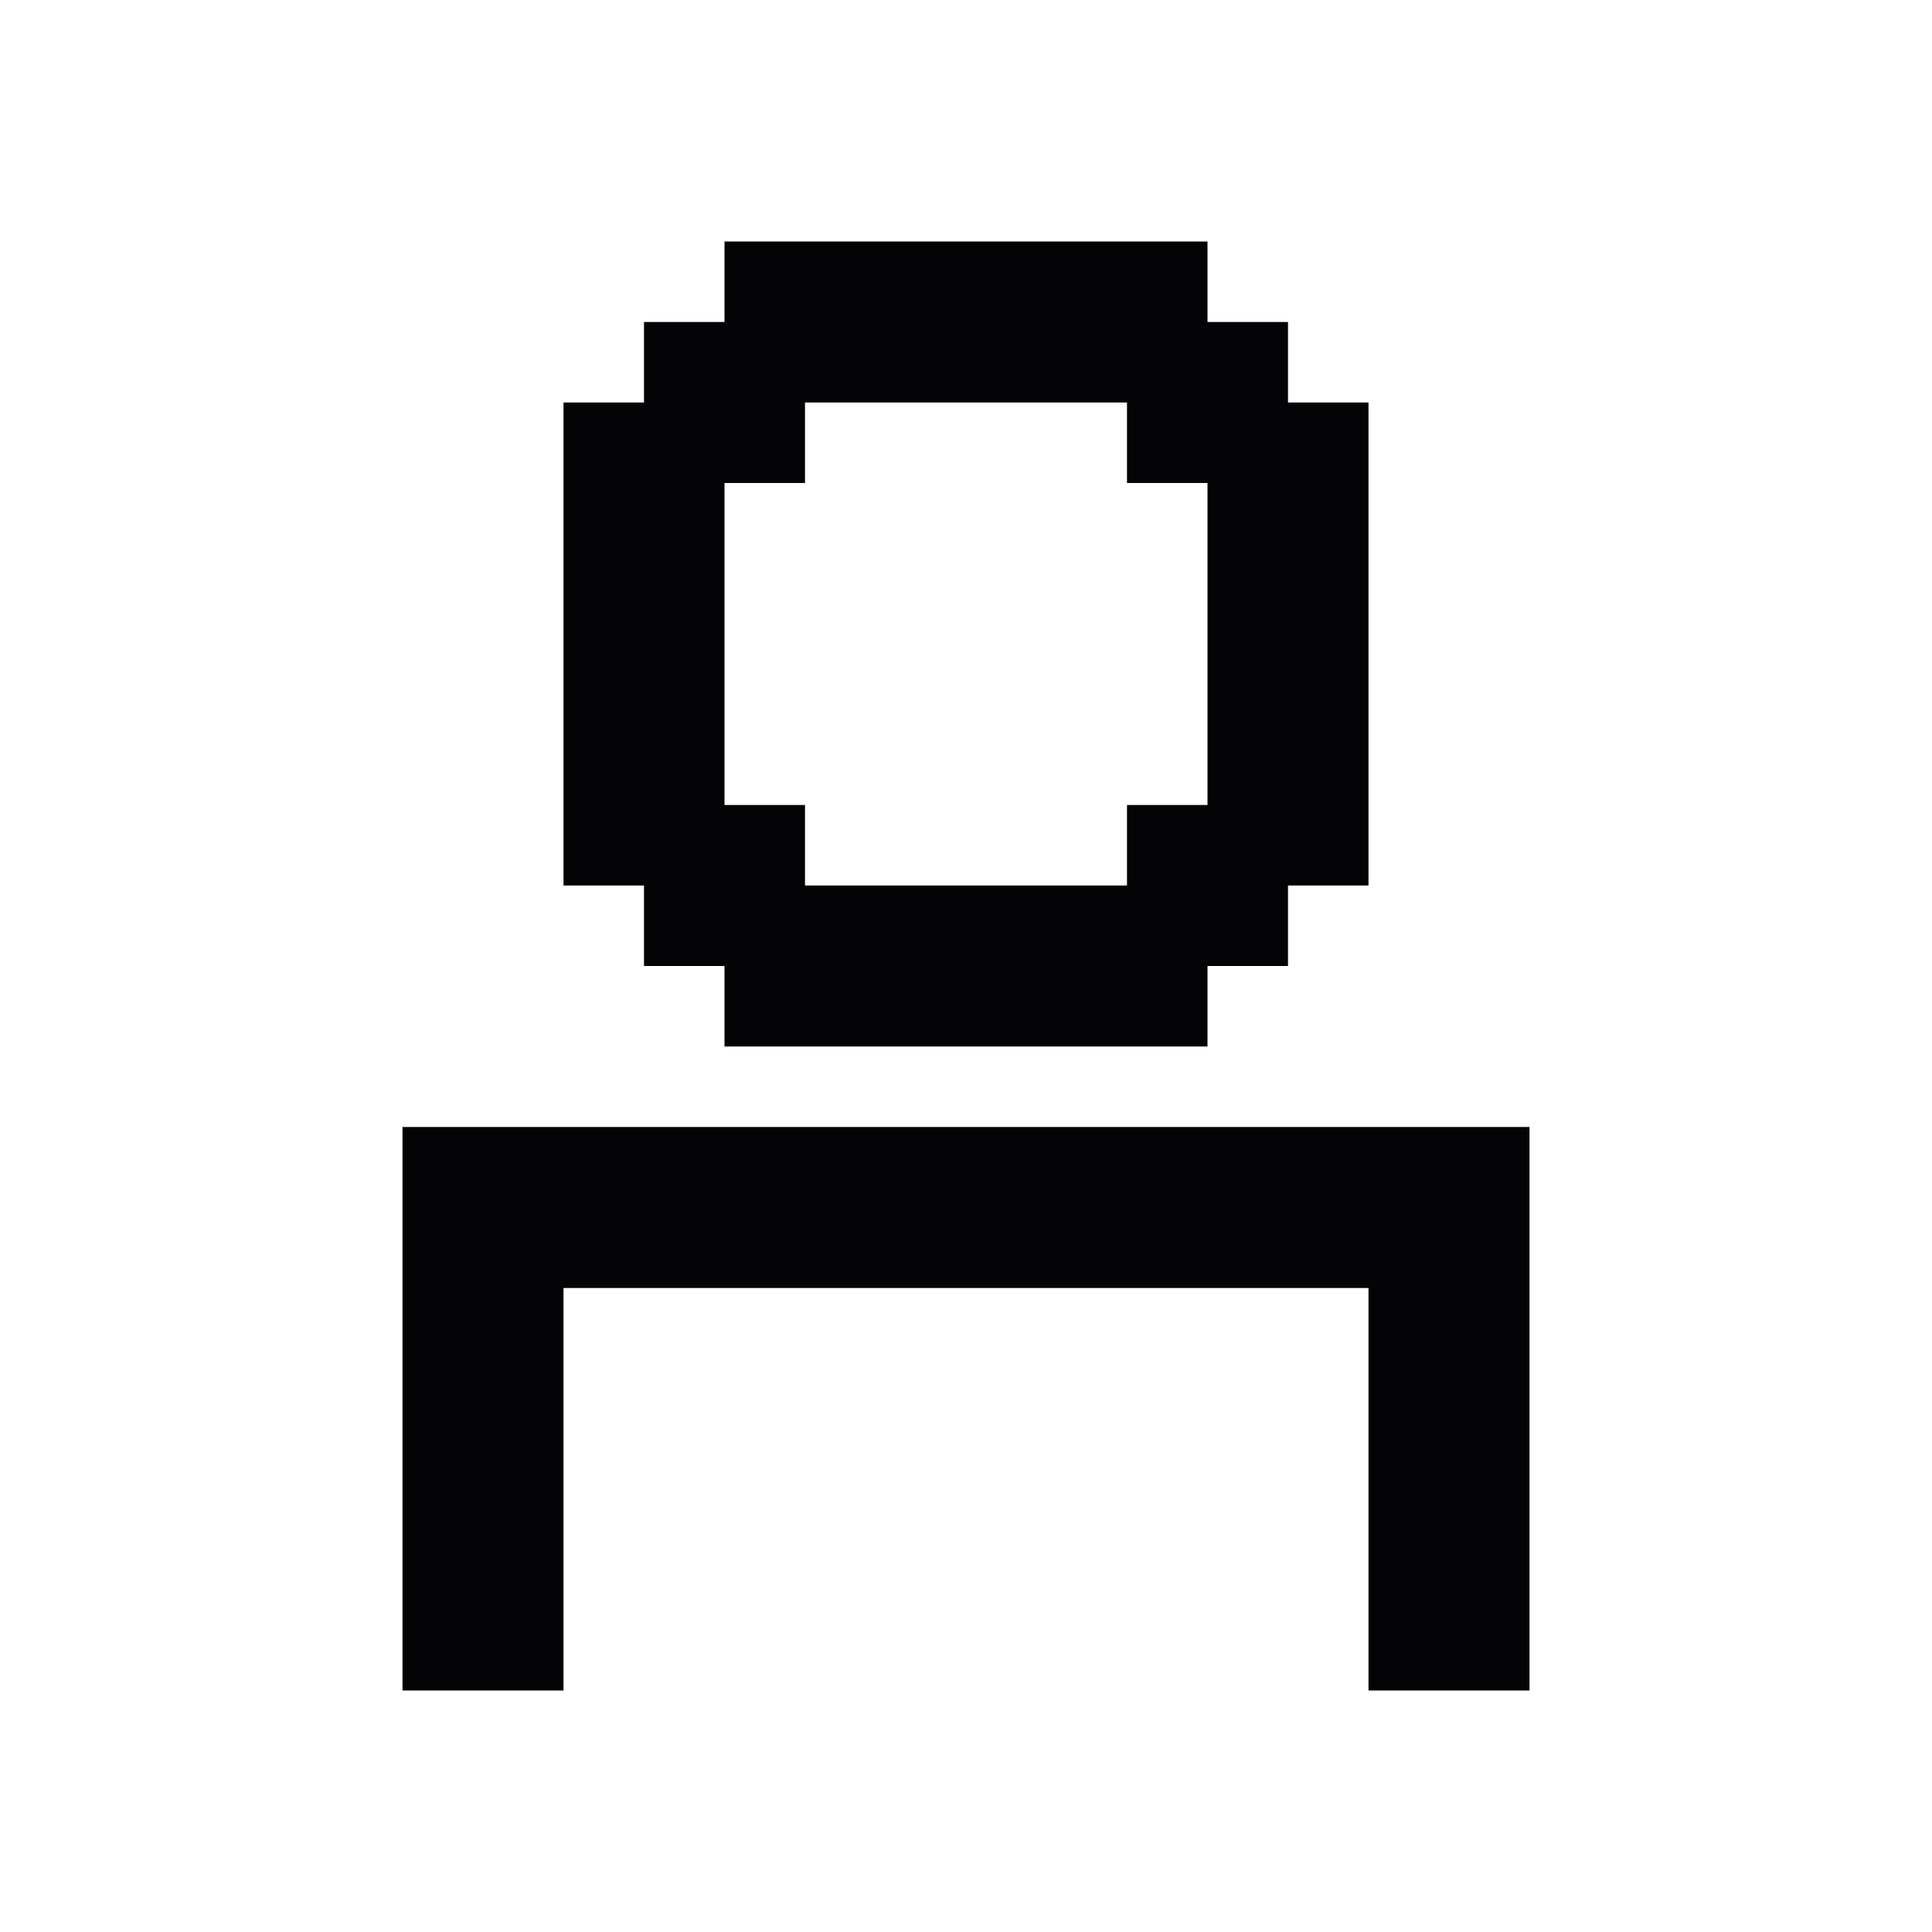<svg width="24" height="24" viewBox="0 0 24 24" xmlns="http://www.w3.org/2000/svg">
<path fill-rule="evenodd" clip-rule="evenodd" d="M13 3H12H11H10H9V4H8V5H7V6V7V8V9V10V11H8V12H9V13H10H11H12H13H14H15V12H16V11H17V10V9V8V7V6V5H16V4H15V3H14H13ZM10 11H11H12H13H14V10H15V9V8V7V6H14V5H13H12H11H10V6H9V7V8V9V10H10V11ZM6 21H5V20V19V18V17V16V15V14H6H7H8H9H10H11H12H13H14H15H16H17H18H19V15V16V17V18V19V20V21H18H17V20V19V18V17V16H16H15H14H13H12H11H10H9H8H7V17V18V19V20V21H6Z" fill="#040406"/>
</svg>
